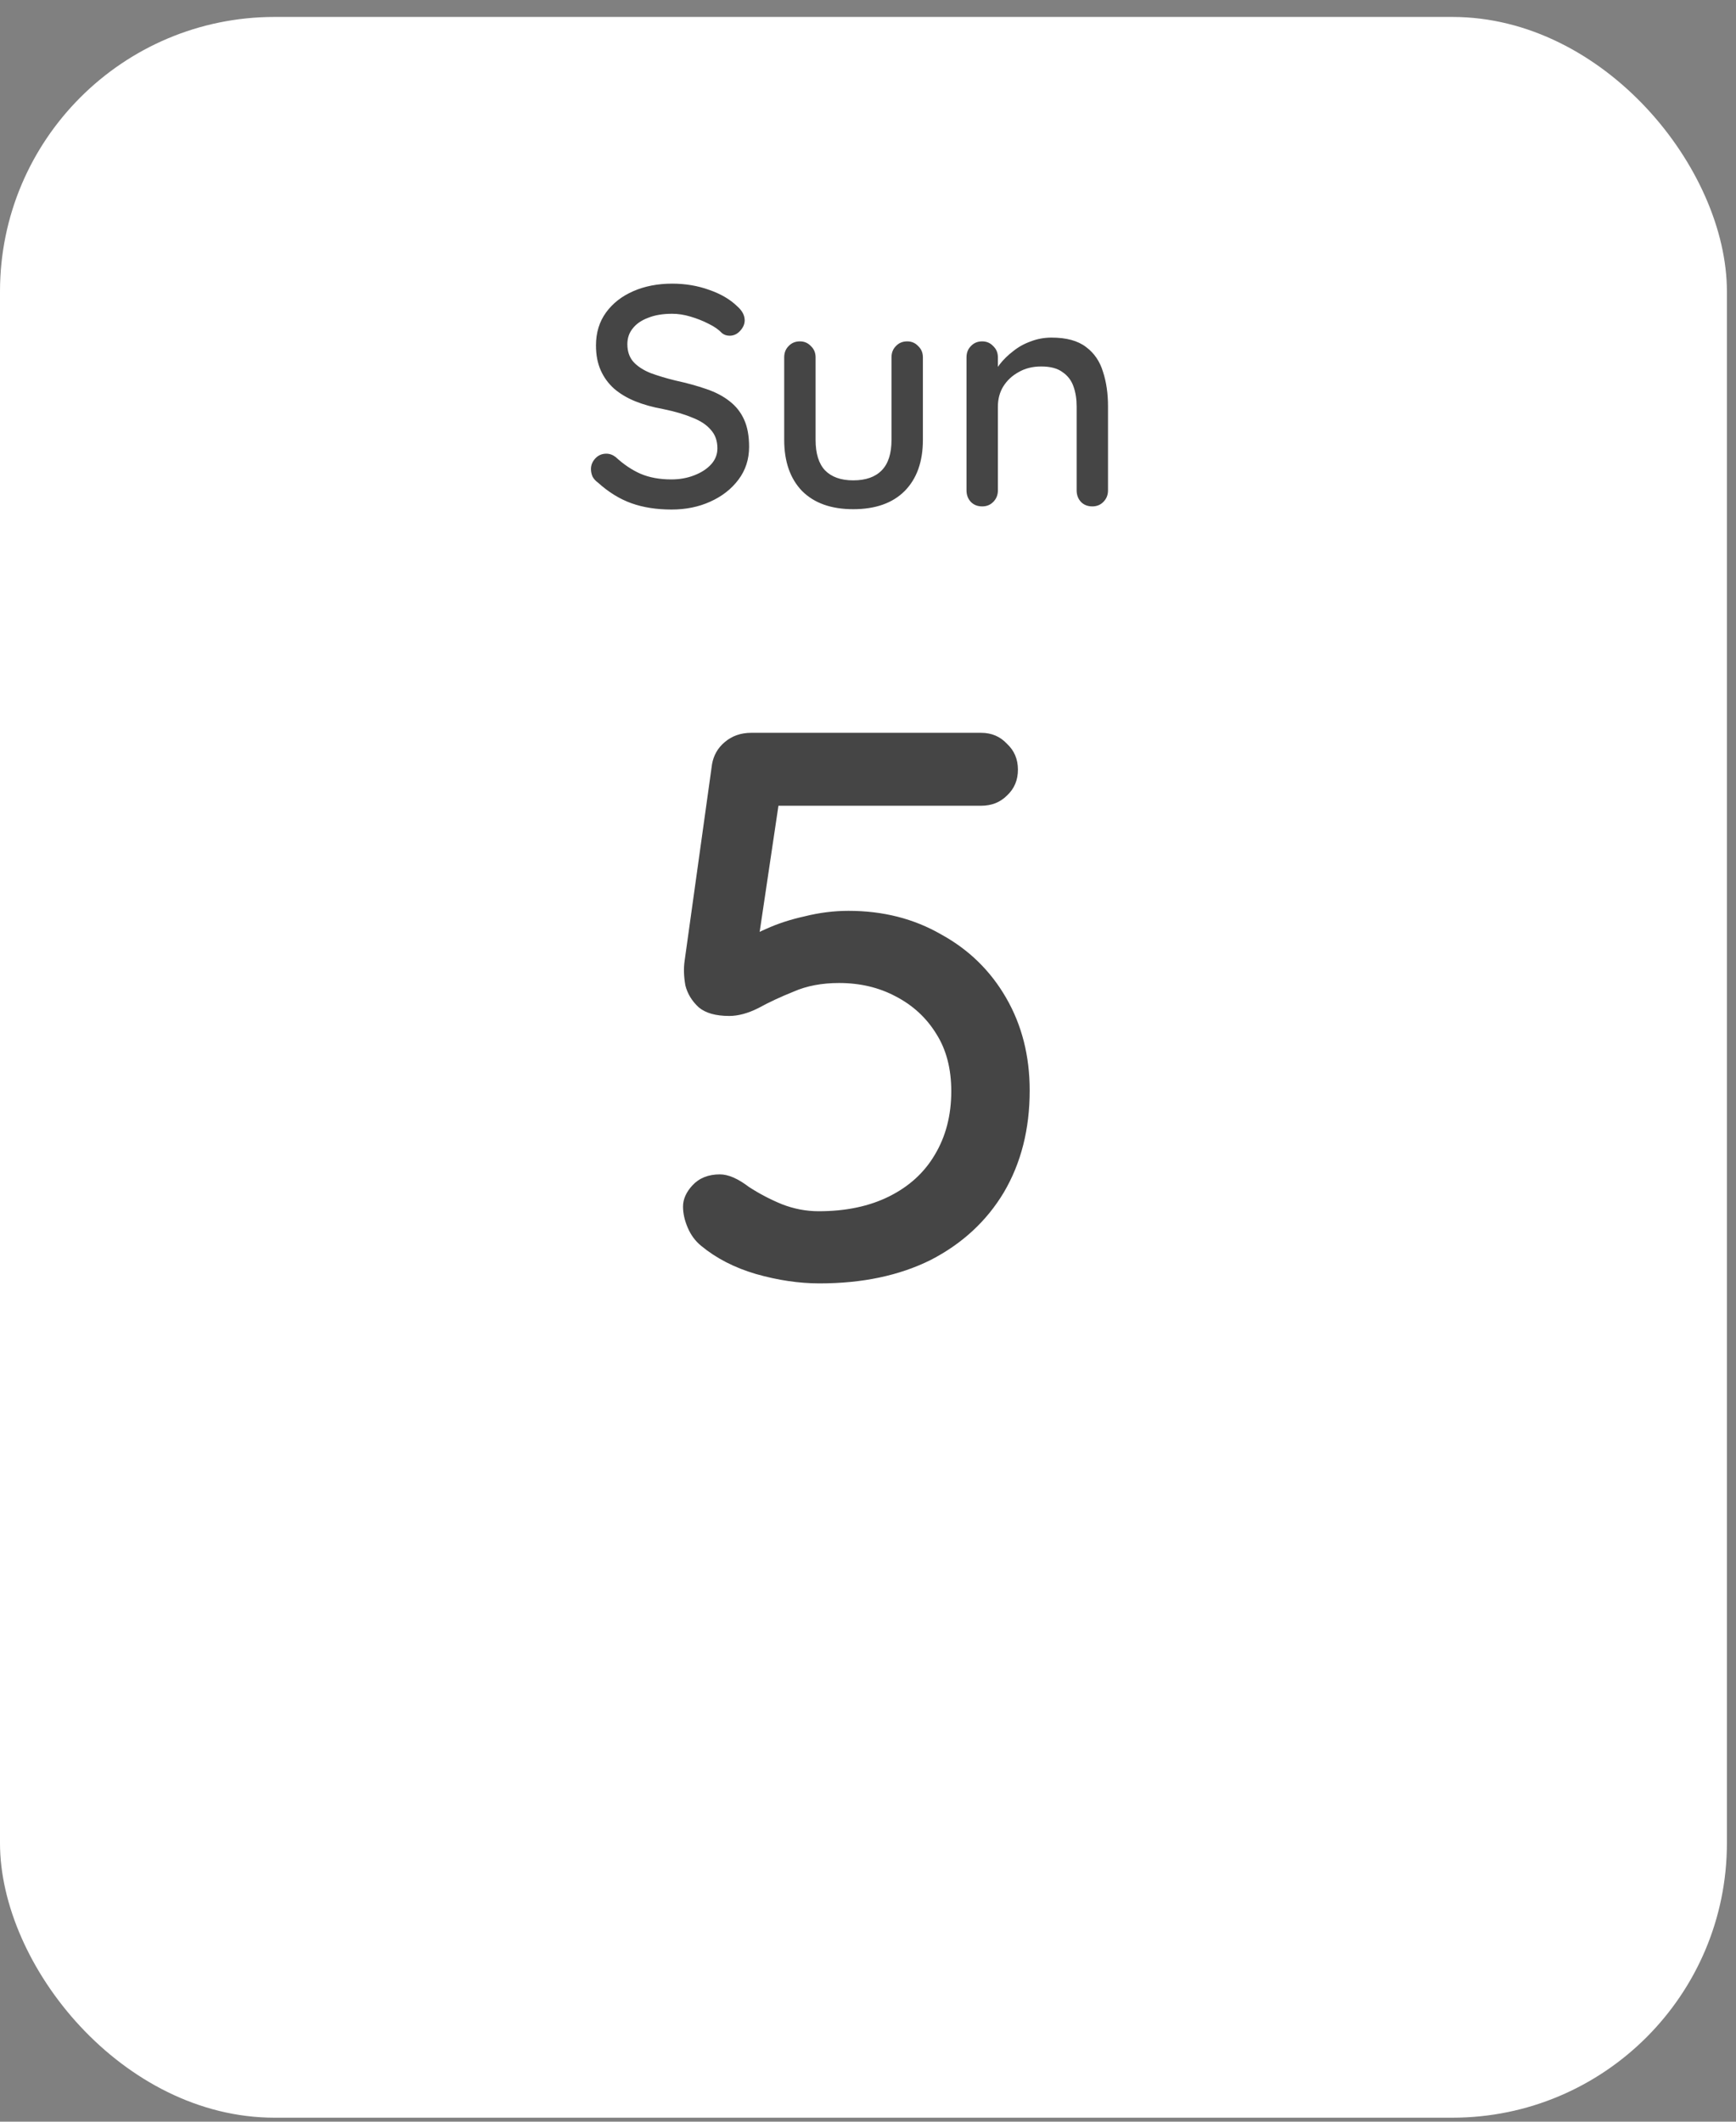 <svg width="63" height="77" viewBox="0 0 63 77" fill="none" xmlns="http://www.w3.org/2000/svg">
<rect x="0" y="0" width="63" height="77" fill="#808080" stroke="none"/>
<rect y="0.615" width="62.67" height="76.24" rx="9.963" fill="white"/>
<path d="M24.372 18.492C23.826 18.492 23.34 18.416 22.915 18.264C22.49 18.112 22.084 17.862 21.697 17.512C21.613 17.452 21.549 17.38 21.503 17.296C21.465 17.205 21.446 17.114 21.446 17.023C21.446 16.879 21.499 16.75 21.605 16.636C21.712 16.522 21.845 16.465 22.004 16.465C22.125 16.465 22.239 16.507 22.346 16.59C22.634 16.856 22.934 17.057 23.245 17.194C23.564 17.33 23.936 17.399 24.361 17.399C24.665 17.399 24.942 17.349 25.192 17.251C25.45 17.152 25.655 17.019 25.807 16.852C25.959 16.685 26.035 16.491 26.035 16.271C26.035 15.998 25.955 15.774 25.796 15.6C25.644 15.418 25.42 15.27 25.124 15.156C24.835 15.034 24.486 14.932 24.076 14.848C23.697 14.78 23.355 14.685 23.052 14.563C22.756 14.442 22.501 14.29 22.289 14.108C22.076 13.918 21.913 13.694 21.799 13.436C21.685 13.178 21.628 12.878 21.628 12.537C21.628 12.074 21.75 11.675 21.993 11.341C22.235 11.007 22.566 10.749 22.983 10.567C23.401 10.385 23.871 10.294 24.395 10.294C24.873 10.294 25.321 10.37 25.739 10.521C26.156 10.666 26.494 10.863 26.752 11.114C26.934 11.273 27.025 11.444 27.025 11.626C27.025 11.763 26.968 11.892 26.854 12.013C26.748 12.127 26.623 12.184 26.479 12.184C26.372 12.184 26.281 12.153 26.205 12.093C26.084 11.964 25.921 11.85 25.716 11.751C25.511 11.645 25.291 11.558 25.055 11.489C24.828 11.421 24.608 11.387 24.395 11.387C24.053 11.387 23.761 11.436 23.518 11.535C23.275 11.626 23.089 11.755 22.96 11.922C22.831 12.081 22.767 12.271 22.767 12.491C22.767 12.749 22.839 12.962 22.983 13.129C23.135 13.296 23.344 13.432 23.609 13.539C23.875 13.637 24.179 13.729 24.52 13.812C24.938 13.903 25.31 14.006 25.636 14.12C25.97 14.233 26.251 14.381 26.479 14.563C26.706 14.738 26.881 14.958 27.002 15.224C27.124 15.49 27.185 15.82 27.185 16.215C27.185 16.67 27.055 17.068 26.797 17.41C26.539 17.752 26.198 18.017 25.773 18.207C25.355 18.397 24.888 18.492 24.372 18.492ZM32.923 12.389C33.082 12.389 33.215 12.446 33.321 12.56C33.435 12.666 33.492 12.803 33.492 12.97V15.964C33.492 16.753 33.272 17.372 32.831 17.82C32.391 18.26 31.769 18.48 30.964 18.48C30.167 18.48 29.549 18.26 29.108 17.82C28.676 17.372 28.459 16.753 28.459 15.964V12.97C28.459 12.803 28.512 12.666 28.619 12.56C28.725 12.446 28.862 12.389 29.029 12.389C29.188 12.389 29.321 12.446 29.427 12.56C29.541 12.666 29.598 12.803 29.598 12.97V15.964C29.598 16.457 29.712 16.826 29.939 17.068C30.175 17.311 30.516 17.433 30.964 17.433C31.42 17.433 31.765 17.311 32 17.068C32.236 16.826 32.353 16.457 32.353 15.964V12.97C32.353 12.803 32.406 12.666 32.513 12.56C32.619 12.446 32.756 12.389 32.923 12.389ZM38.161 12.252C38.7 12.252 39.117 12.366 39.413 12.594C39.709 12.814 39.914 13.114 40.028 13.493C40.15 13.865 40.21 14.283 40.21 14.746V17.797C40.21 17.964 40.153 18.105 40.039 18.218C39.933 18.325 39.8 18.378 39.641 18.378C39.474 18.378 39.337 18.325 39.231 18.218C39.125 18.105 39.072 17.964 39.072 17.797V14.757C39.072 14.484 39.034 14.241 38.958 14.028C38.882 13.808 38.749 13.634 38.559 13.505C38.377 13.368 38.119 13.3 37.785 13.3C37.474 13.3 37.2 13.368 36.965 13.505C36.73 13.634 36.544 13.808 36.407 14.028C36.278 14.241 36.214 14.484 36.214 14.757V17.797C36.214 17.964 36.157 18.105 36.043 18.218C35.937 18.325 35.804 18.378 35.645 18.378C35.477 18.378 35.341 18.325 35.235 18.218C35.128 18.105 35.075 17.964 35.075 17.797V12.97C35.075 12.803 35.128 12.666 35.235 12.56C35.341 12.446 35.477 12.389 35.645 12.389C35.804 12.389 35.937 12.446 36.043 12.56C36.157 12.666 36.214 12.803 36.214 12.97V13.607L36.009 13.721C36.062 13.554 36.153 13.387 36.282 13.22C36.419 13.045 36.582 12.886 36.772 12.742C36.961 12.59 37.174 12.472 37.409 12.389C37.645 12.298 37.895 12.252 38.161 12.252ZM29.74 46.577C29 46.577 28.231 46.463 27.434 46.236C26.656 46.008 25.992 45.666 25.442 45.211C25.233 45.04 25.072 44.822 24.958 44.556C24.844 44.29 24.787 44.034 24.787 43.788C24.787 43.522 24.901 43.266 25.128 43.019C25.375 42.753 25.707 42.62 26.125 42.62C26.428 42.62 26.779 42.772 27.178 43.076C27.558 43.323 27.956 43.531 28.373 43.702C28.81 43.873 29.256 43.958 29.711 43.958C30.698 43.958 31.552 43.778 32.273 43.417C32.994 43.057 33.545 42.554 33.924 41.909C34.323 41.245 34.522 40.476 34.522 39.603C34.522 38.787 34.342 38.095 33.981 37.525C33.62 36.937 33.127 36.482 32.501 36.159C31.894 35.836 31.21 35.675 30.451 35.675C29.825 35.675 29.275 35.779 28.8 35.988C28.326 36.178 27.899 36.377 27.52 36.586C27.14 36.776 26.789 36.871 26.466 36.871C25.973 36.871 25.603 36.766 25.356 36.557C25.11 36.33 24.948 36.064 24.872 35.761C24.815 35.438 24.806 35.144 24.844 34.878L25.84 27.733C25.897 27.411 26.049 27.145 26.296 26.936C26.561 26.709 26.884 26.595 27.263 26.595H35.603C35.983 26.595 36.296 26.728 36.543 26.993C36.809 27.24 36.941 27.553 36.941 27.933C36.941 28.312 36.809 28.625 36.543 28.872C36.296 29.119 35.983 29.242 35.603 29.242H27.975L28.288 28.986L27.377 35.106L26.95 34.252C27.121 34.062 27.406 33.882 27.804 33.711C28.222 33.521 28.687 33.369 29.199 33.256C29.73 33.123 30.262 33.056 30.793 33.056C32.045 33.056 33.165 33.341 34.152 33.91C35.158 34.461 35.945 35.229 36.514 36.216C37.084 37.203 37.368 38.322 37.368 39.575C37.368 40.979 37.055 42.212 36.429 43.275C35.803 44.319 34.92 45.135 33.782 45.723C32.643 46.292 31.296 46.577 29.74 46.577Z" fill="#454545"/>
</svg>
